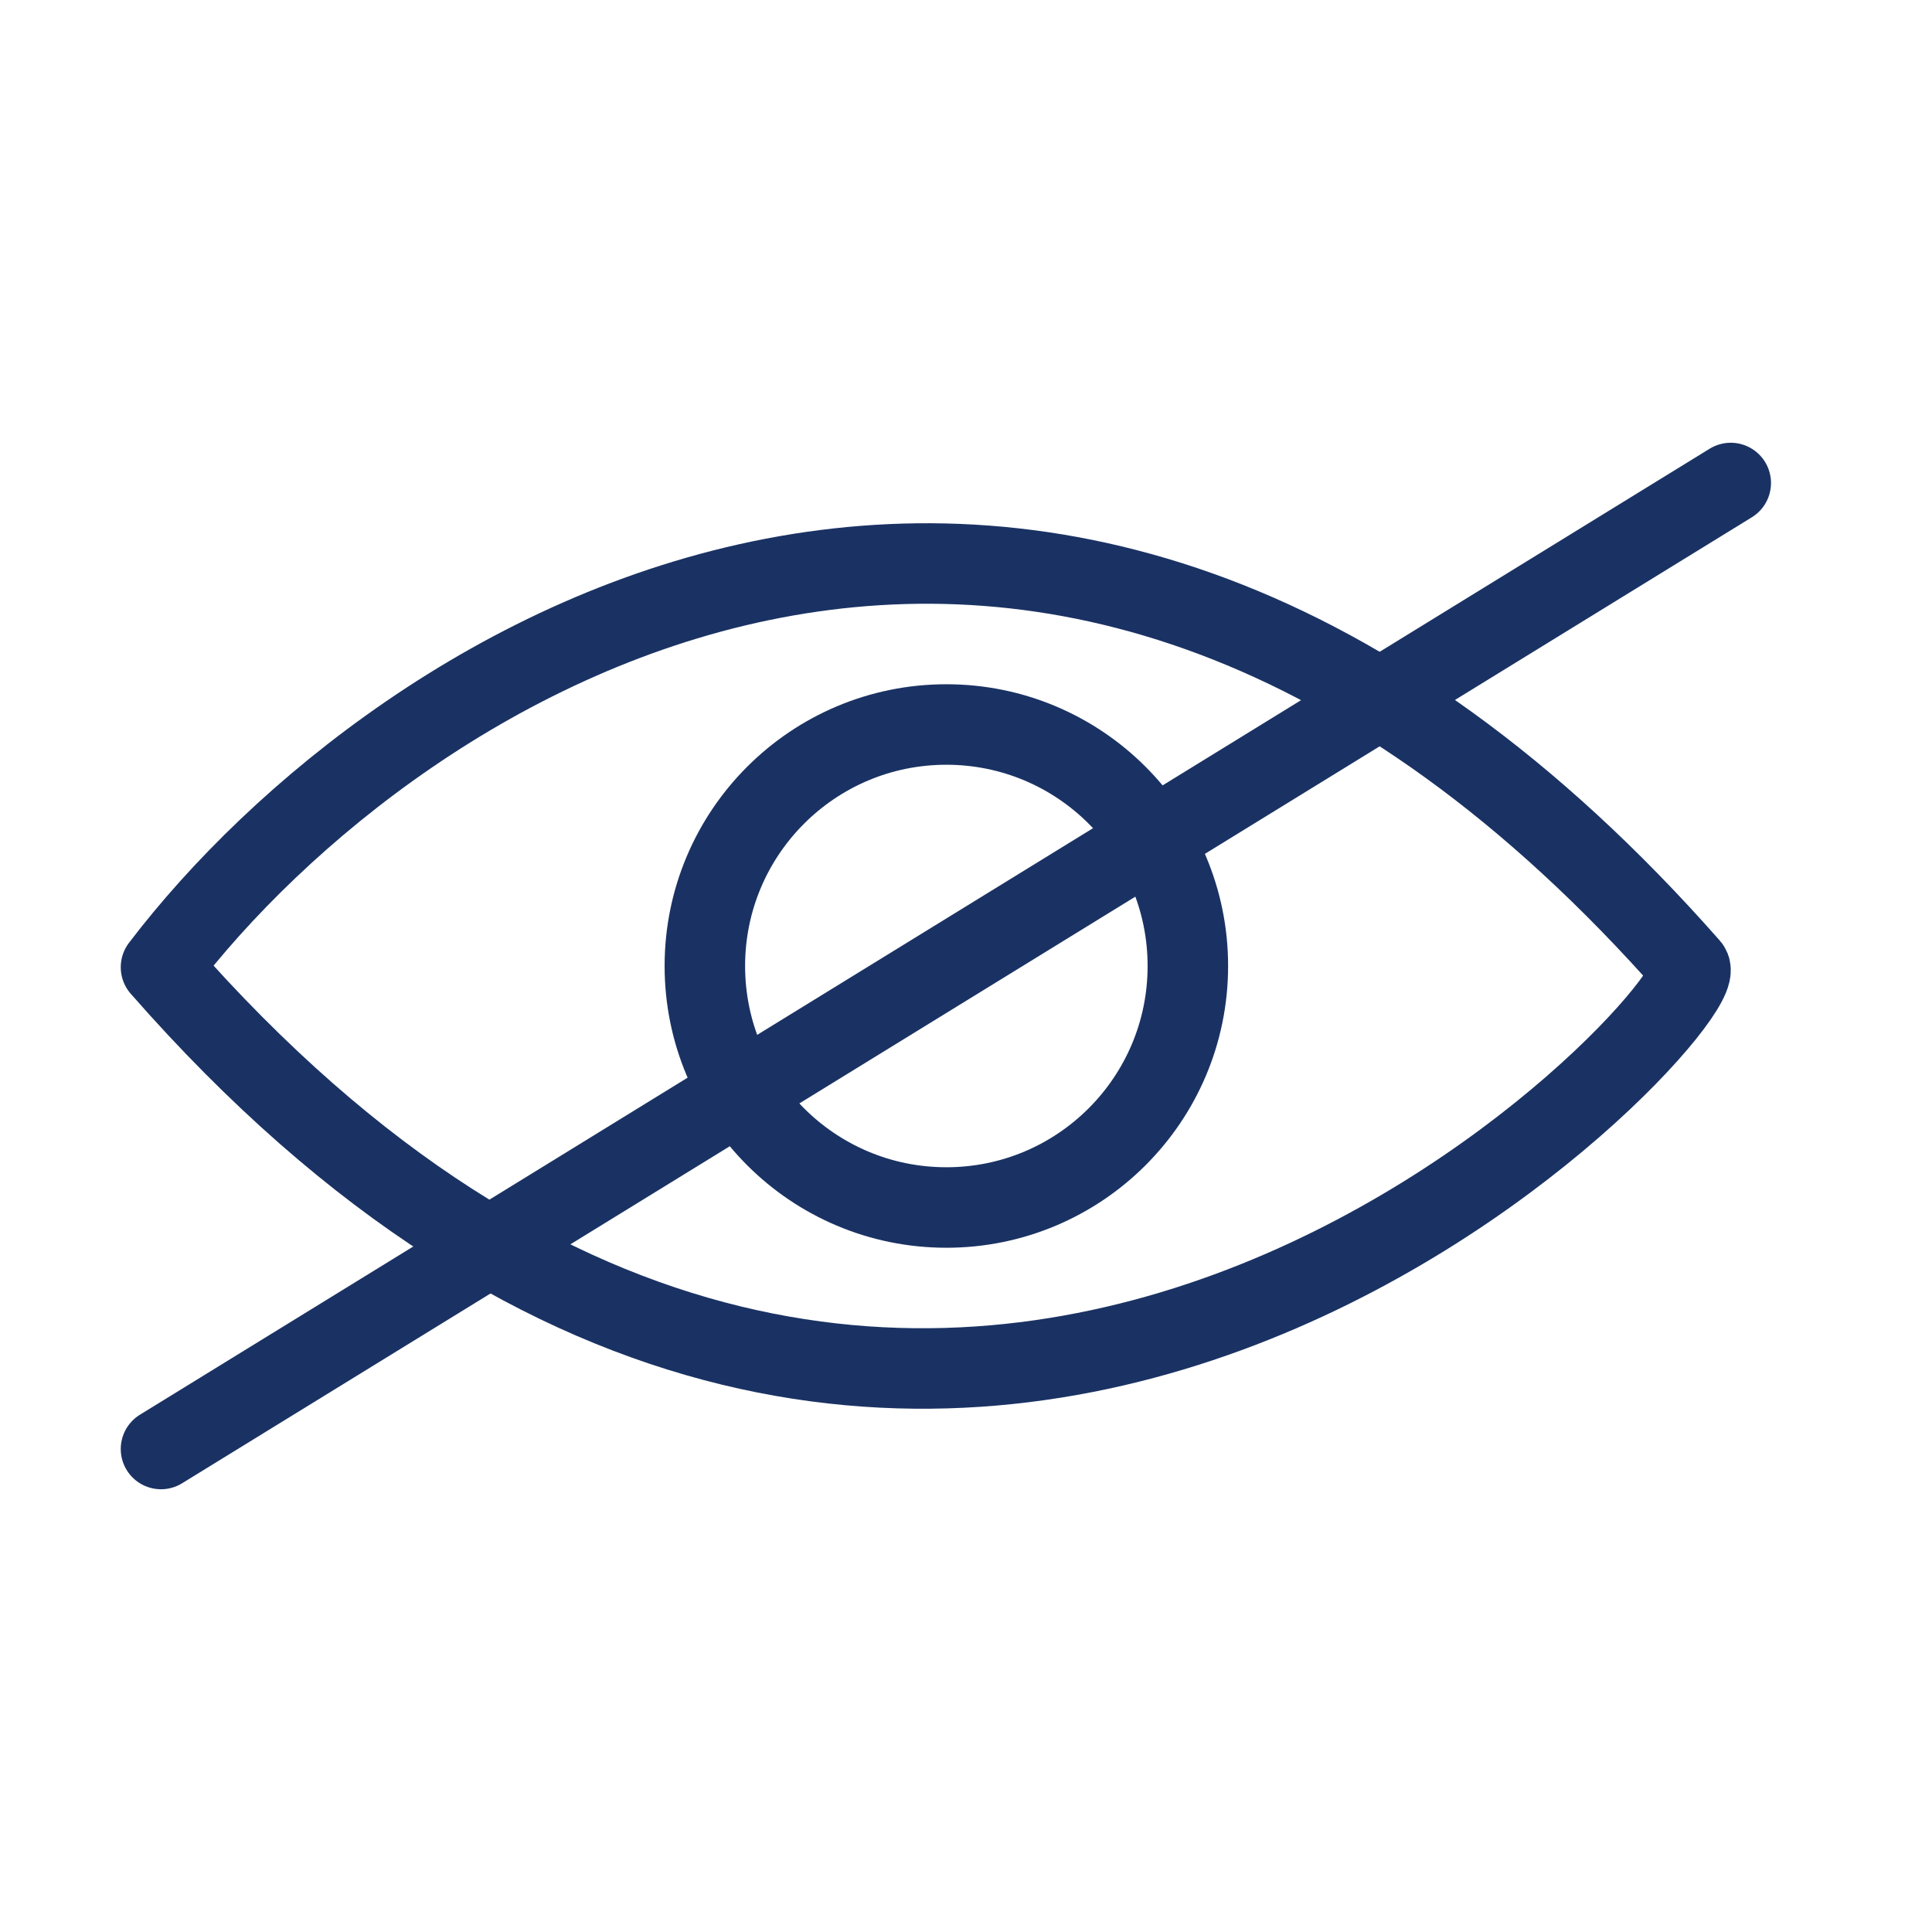 <svg width="24" height="24" viewBox="0 0 24 24" fill="none" xmlns="http://www.w3.org/2000/svg">
<path d="M2 12.015C4.926 8.173 13.027 2.972 20.989 12.015C21.379 12.459 11.624 23.006 2 12.015Z" stroke="#1A3263" stroke-linecap="round" stroke-linejoin="round"/>
<circle cx="11.756" cy="12" r="3" stroke="#1A3263"/>
<path d="M2 18L21.5 6" stroke="#1A3263" stroke-linecap="round" stroke-linejoin="round"/>
</svg>
